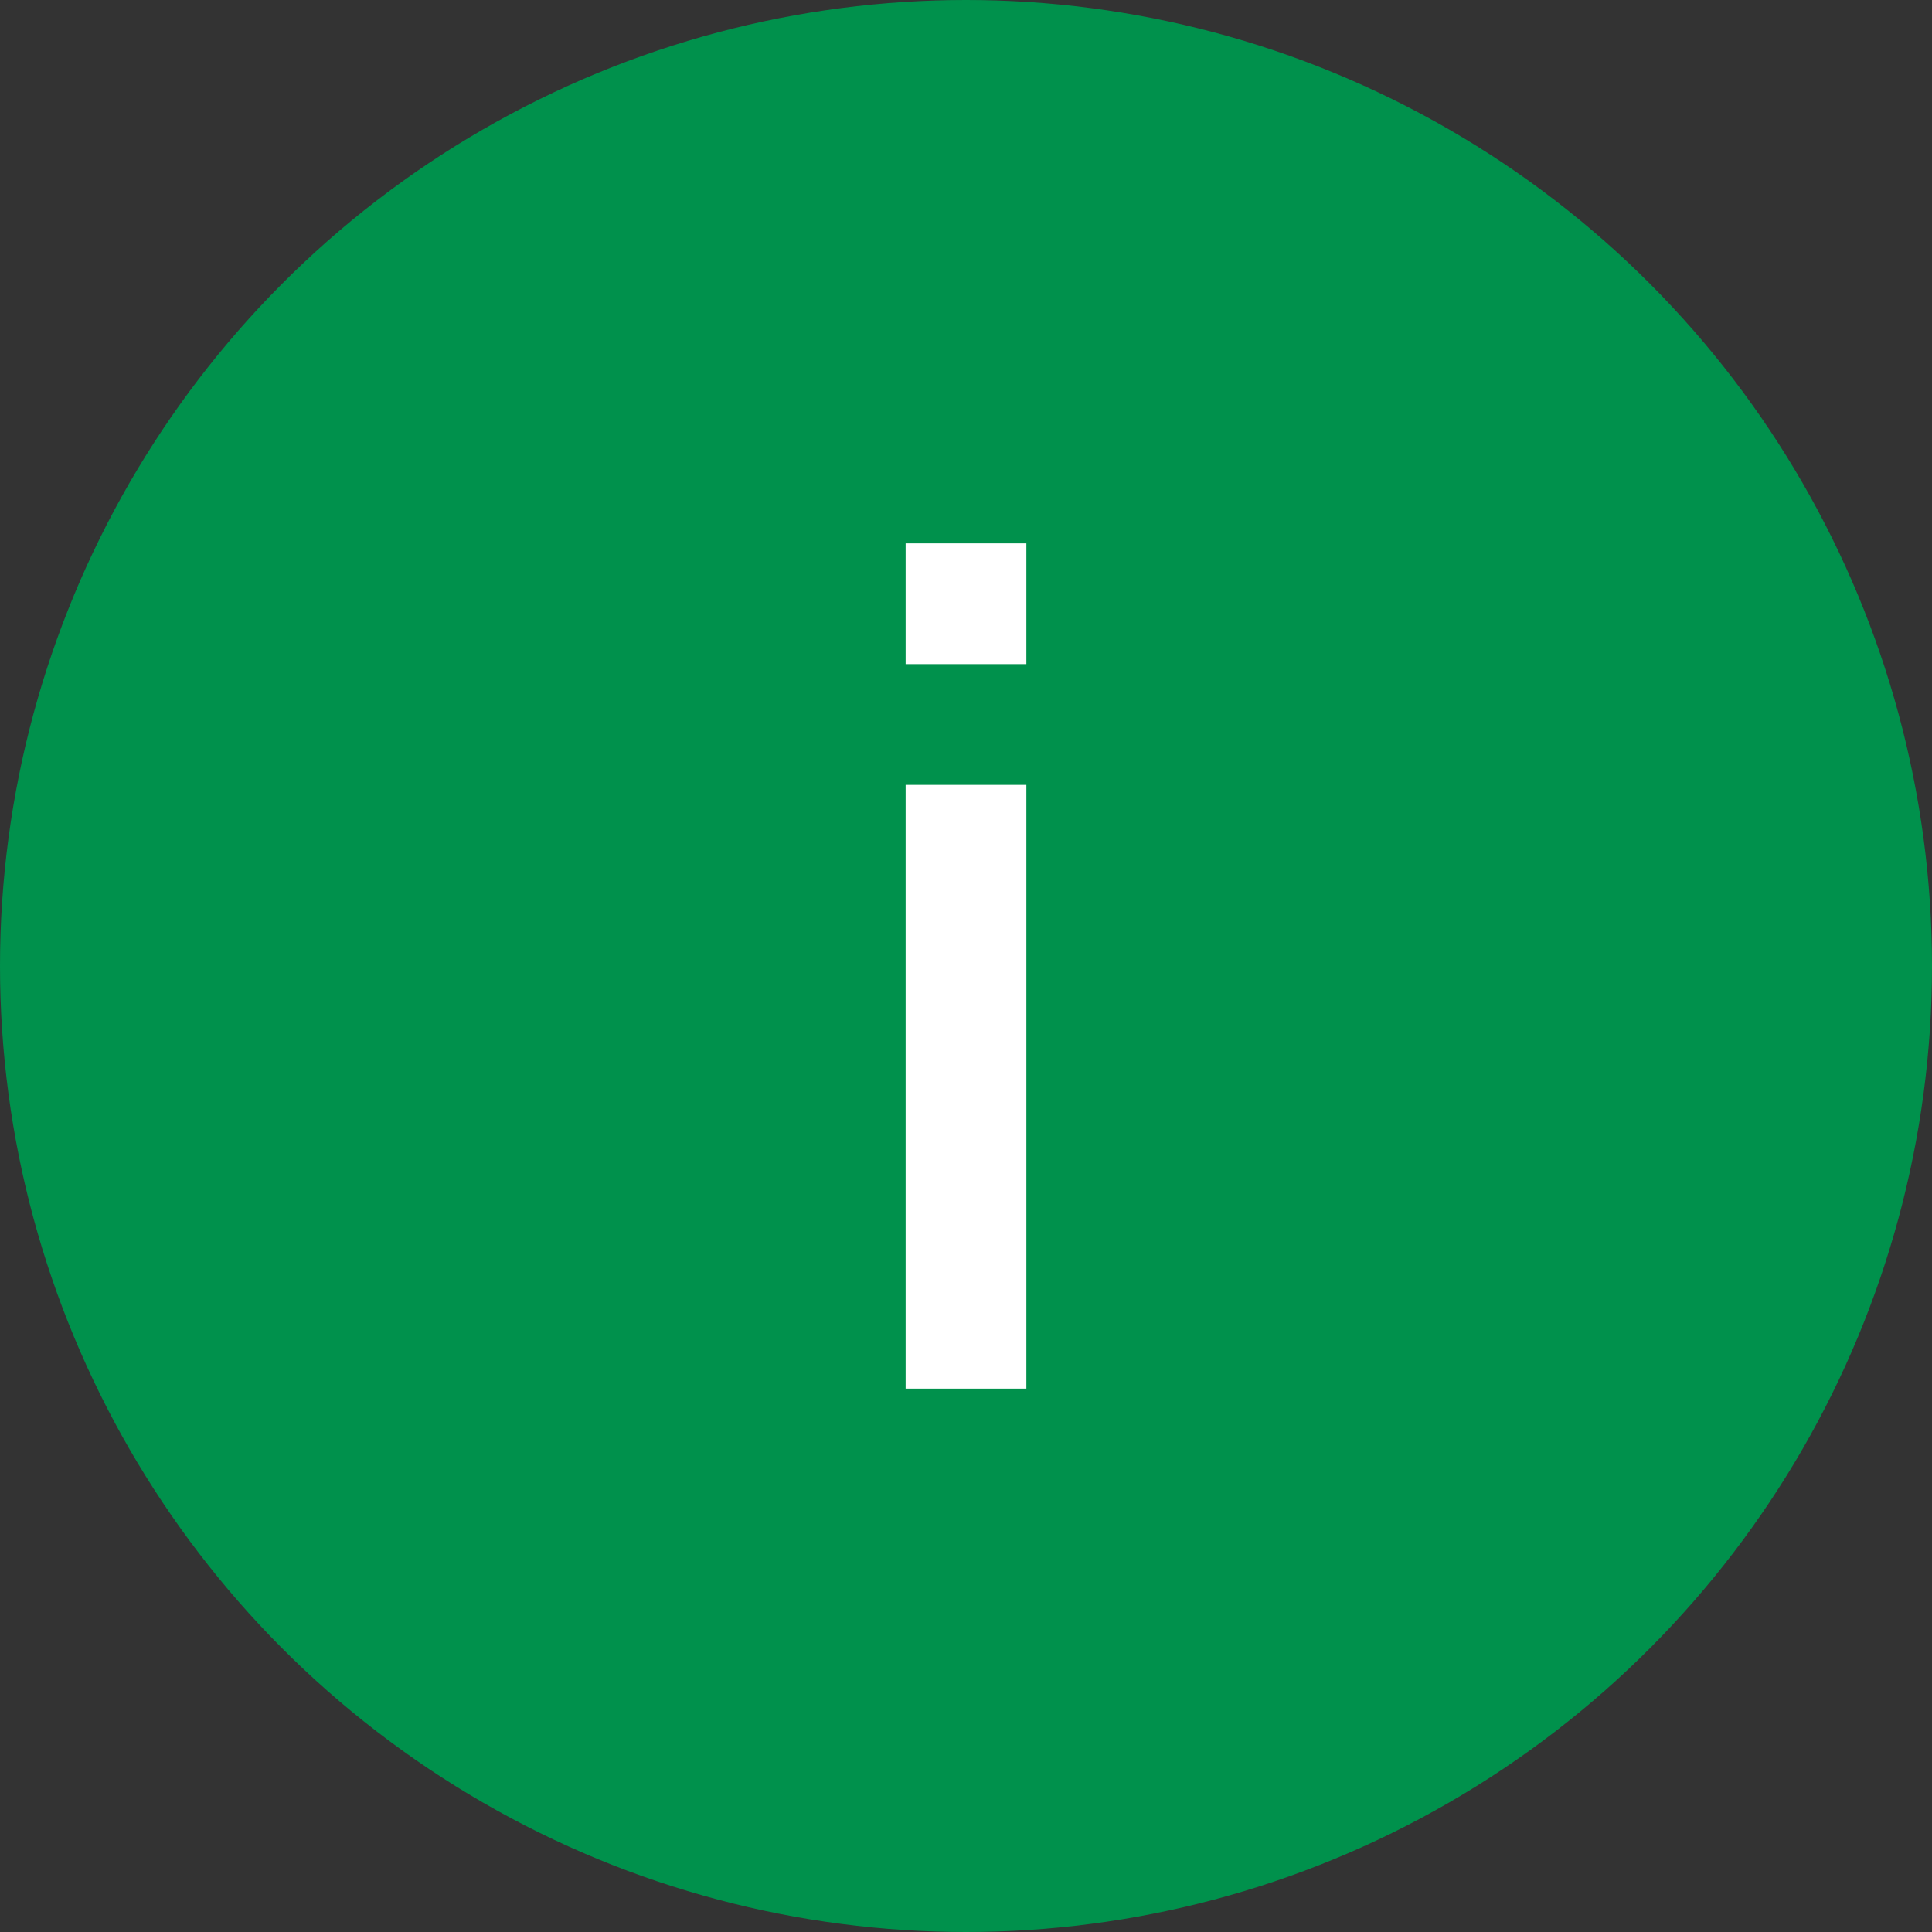 <svg width="32" height="32" viewBox="0 0 32 32" fill="none" xmlns="http://www.w3.org/2000/svg">
<rect x="0" y="0" width="32" height="32" fill="#333333" stroke="none"/>
<circle cx="16" cy="16" r="16" fill="#00914C"/>
<path fill-rule="evenodd" clip-rule="evenodd" d="M17 9H15V11H17V9ZM17 13H15V23H17V13Z" fill="white"/>
</svg>

